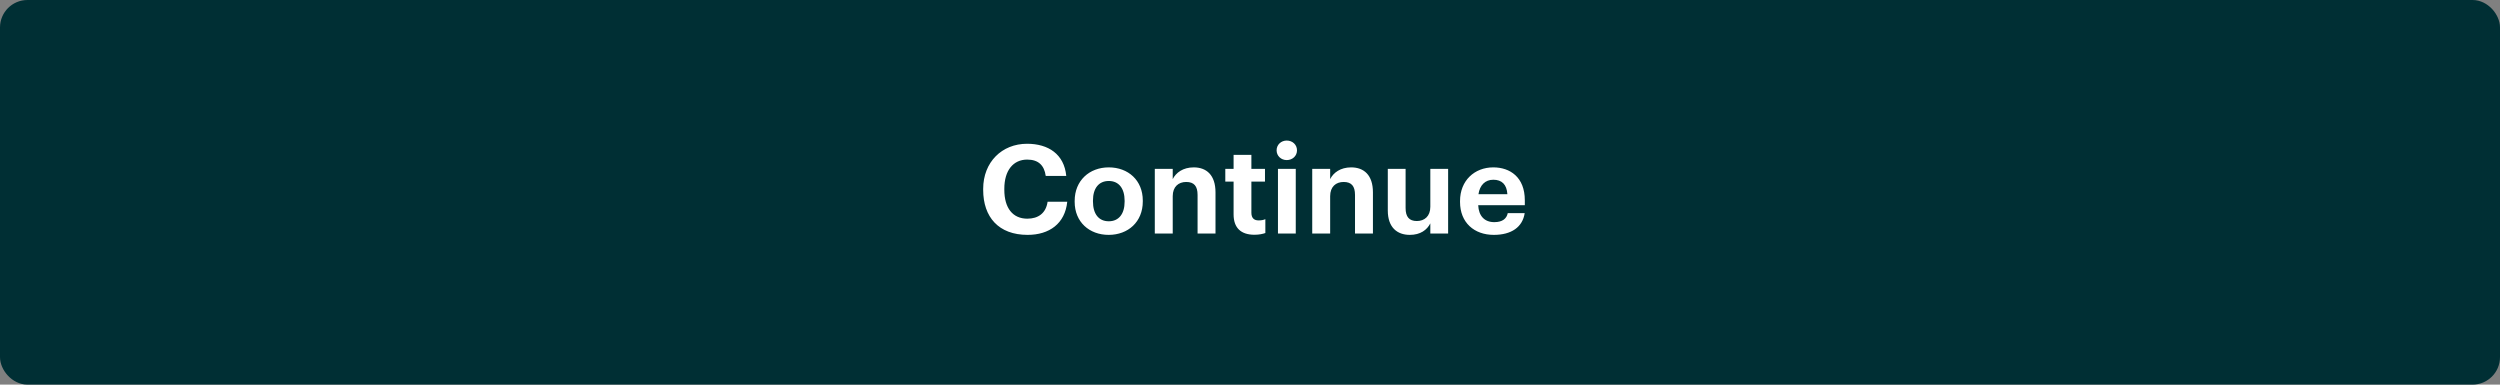 <svg width="364" height="56" viewBox="0 0 364 56" fill="none" xmlns="http://www.w3.org/2000/svg">
<rect x="0" y="0" width="364" height="56" fill="#808080" stroke="none"/>
<rect x="1" y="1" width="362" height="54" rx="3" fill="white"/>
<rect x="1" y="1" width="362" height="54" rx="3" fill="#002F34"/>
<path d="M149.613 34.198C152.781 34.198 155.067 32.56 155.391 29.374H152.529C152.295 31.03 151.179 31.84 149.577 31.84C147.453 31.84 146.229 30.292 146.229 27.628V27.484C146.229 24.82 147.525 23.236 149.559 23.236C151.179 23.236 152.043 24.064 152.259 25.612H155.247C154.941 22.444 152.637 20.932 149.541 20.932C145.887 20.932 143.151 23.596 143.151 27.502V27.646C143.151 31.606 145.401 34.198 149.613 34.198ZM161.44 32.218C159.964 32.218 159.136 31.138 159.136 29.338V29.194C159.136 27.394 160 26.35 161.44 26.35C162.898 26.35 163.744 27.43 163.744 29.23V29.356C163.744 31.138 162.898 32.218 161.44 32.218ZM161.422 34.198C164.248 34.198 166.39 32.308 166.39 29.338V29.194C166.39 26.26 164.266 24.37 161.44 24.37C158.614 24.37 156.472 26.296 156.472 29.248V29.392C156.472 32.326 158.614 34.198 161.422 34.198ZM168.139 34H170.749V28.564C170.749 27.178 171.595 26.494 172.711 26.494C173.863 26.494 174.367 27.106 174.367 28.384V34H176.977V28.006C176.977 25.486 175.663 24.37 173.809 24.37C172.243 24.37 171.217 25.144 170.749 26.08V24.586H168.139V34ZM182.652 34.18C183.354 34.18 183.876 34.054 184.236 33.928V31.912C183.93 32.038 183.642 32.092 183.246 32.092C182.58 32.092 182.202 31.732 182.202 30.976V26.44H184.182V24.586H182.202V22.552H179.61V24.586H178.404V26.44H179.61V31.21C179.61 33.172 180.672 34.18 182.652 34.18ZM186.071 34H188.663V24.586H186.071V34ZM187.349 23.308C188.195 23.308 188.843 22.696 188.843 21.886C188.843 21.076 188.195 20.464 187.349 20.464C186.521 20.464 185.873 21.076 185.873 21.886C185.873 22.696 186.521 23.308 187.349 23.308ZM191.061 34H193.671V28.564C193.671 27.178 194.517 26.494 195.633 26.494C196.785 26.494 197.289 27.106 197.289 28.384V34H199.899V28.006C199.899 25.486 198.585 24.37 196.731 24.37C195.165 24.37 194.139 25.144 193.671 26.08V24.586H191.061V34ZM205.267 34.198C206.815 34.198 207.769 33.478 208.255 32.524V34H210.847V24.586H208.255V30.112C208.255 31.498 207.391 32.182 206.293 32.182C205.177 32.182 204.655 31.57 204.655 30.292V24.586H202.063V30.652C202.063 33.118 203.431 34.198 205.267 34.198ZM217.495 34.198C220.069 34.198 221.689 33.064 221.995 31.03H219.529C219.367 31.822 218.773 32.344 217.567 32.344C216.145 32.344 215.299 31.444 215.227 29.878H222.013V29.158C222.013 25.792 219.853 24.37 217.423 24.37C214.687 24.37 212.581 26.296 212.581 29.266V29.41C212.581 32.416 214.651 34.198 217.495 34.198ZM215.263 28.276C215.461 26.944 216.253 26.17 217.423 26.17C218.665 26.17 219.385 26.854 219.475 28.276H215.263Z" fill="white"/>
<rect x="1" y="1" width="362" height="54" rx="3" stroke="#002F34" stroke-width="2"/>
</svg>
